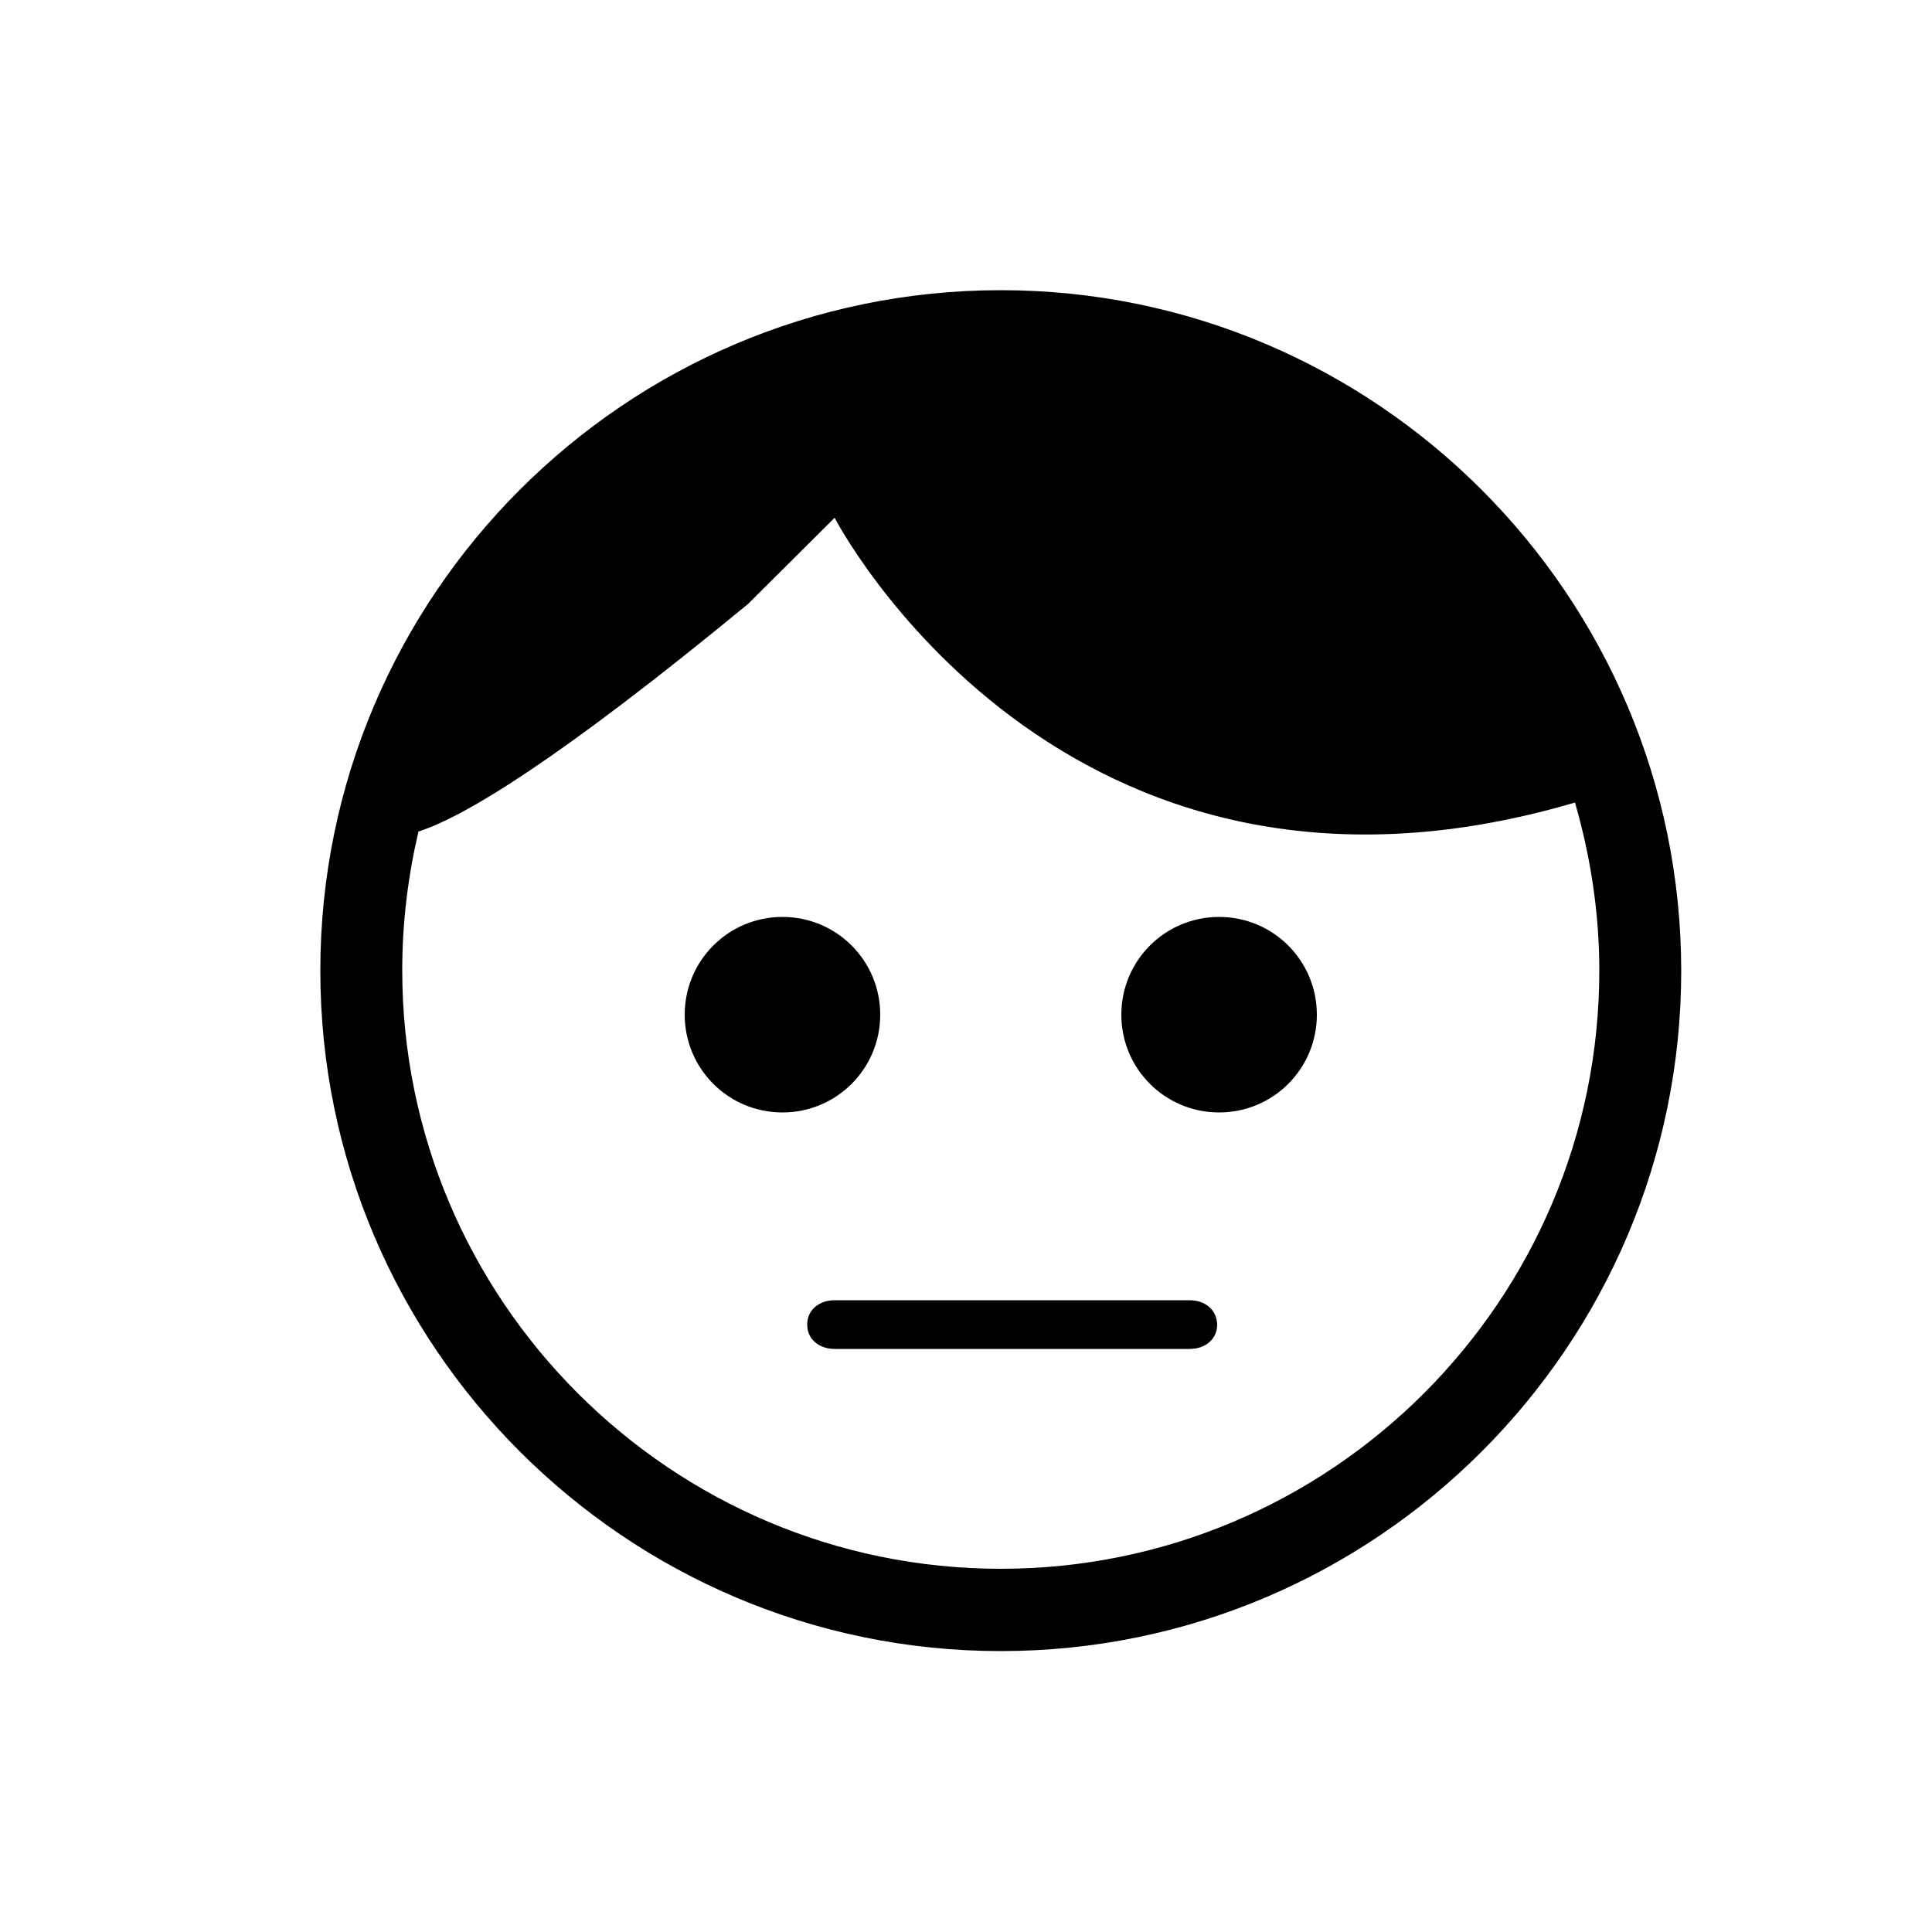 <?xml version="1.0" encoding="utf-8"?>
<!-- Generator: Adobe Illustrator 18.0.0, SVG Export Plug-In . SVG Version: 6.00 Build 0)  -->
<!DOCTYPE svg PUBLIC "-//W3C//DTD SVG 1.1//EN" "http://www.w3.org/Graphics/SVG/1.1/DTD/svg11.dtd">
<svg version="1.1" id="Layer_1" xmlns="http://www.w3.org/2000/svg" xmlns:xlink="http://www.w3.org/1999/xlink" x="0px" y="0px"
	 viewBox="0 0 500 500" enable-background="new 0 0 500 500" xml:space="preserve">
<g display="none">
	<path display="inline" d="M259,73.2c-97.1,0-176.1,79-176.1,176.1c0,97.1,79,176.1,176.1,176.1c97.1,0,176-79,176-176.1
		C435,152.2,356.1,73.2,259,73.2z M259,404.1c-85.4,0-154.9-69.5-154.9-154.9c0-12.4,1.5-24.4,4.2-35.9
		c12.1-3.9,36.6-18.8,85.3-58.9l22.4-22.4c0,0,58.3,112.9,191.6,73.7c4.1,13.8,6.3,28.4,6.3,43.5C413.8,334.7,344.4,404.1,259,404.1
		z"/>
	<path display="inline" d="M227.8,256.3c0-14-11.3-25.3-25.3-25.3c-14,0-25.3,11.3-25.3,25.3c0,14,11.3,25.3,25.3,25.3
		C216.5,281.7,227.8,270.3,227.8,256.3z"/>
	<path display="inline" d="M315.5,231c-14,0-25.3,11.3-25.3,25.3c0,14,11.3,25.3,25.3,25.3c14,0,25.3-11.3,25.3-25.3
		C340.8,242.4,329.5,231,315.5,231z"/>
	<path display="inline" d="M262,333.5c-30.4,0-54.2,14.7-54.2,33.6c0,3.9,3.2,7.1,7.1,7.1s7.1-3.2,7.1-7.1c0-9.2,16.4-19.4,40-19.4
		c23.6,0,40,10.2,40,19.4c0,3.9,3.2,7.1,7.1,7.1c3.9,0,7.1-3.2,7.1-7.1C316.1,348.2,292.3,333.5,262,333.5z"/>
	<path display="inline" d="M208.1,211.4c3.8,1,7.6-1.3,8.6-5.1c1-3.8-1.3-7.6-5.1-8.6c-28.9-7.4-57.9,7.8-64.6,33.9
		c-1,3.8,1.3,7.6,5.1,8.6c0.6,0.2,1.2,0.2,1.8,0.2c3.1,0,6-2.1,6.8-5.3C165.5,216.5,186.7,205.9,208.1,211.4z"/>
</g>
<g>
	<path d="M259,75.1c-97.1,0-176.1,79-176.1,176.1c0,97.1,79,176.1,176.1,176.1c97.1,0,176.1-79,176.1-176.1
		C435,154.1,356.1,75.1,259,75.1z M259,406c-85.4,0-154.9-69.5-154.9-154.9c0-12.4,1.5-24.4,4.2-35.9c12.1-3.9,36.6-18.8,85.3-58.9
		L216,134c0,0,58.3,112.9,191.6,73.7c4,13.8,6.3,28.4,6.3,43.5C413.9,336.6,344.4,406,259,406z"/>
	<path d="M227.8,262.6c0-14-11.3-25.3-25.3-25.3c-14,0-25.3,11.3-25.3,25.3c0,14,11.3,25.3,25.3,25.3
		C216.5,287.9,227.8,276.6,227.8,262.6z"/>
	<path d="M315.5,237.3c-14,0-25.3,11.3-25.3,25.3c0,14,11.3,25.3,25.3,25.3c14,0,25.3-11.3,25.3-25.3
		C340.8,248.6,329.5,237.3,315.5,237.3z"/>
	<path d="M307.9,336.5H216c-3.9,0-7.1,2.4-7.1,6.3c0,3.9,3.2,6.3,7.1,6.3h91.9c3.9,0,7.1-2.4,7.1-6.3
		C314.9,338.9,311.8,336.5,307.9,336.5z"/>
</g>
<g display="none">
	<path display="inline" d="M250,73.9c-97.1,0-176.1,79-176.1,176.1c0,97.1,79,176.1,176.1,176.1c97.1,0,176.1-79,176.1-176.1
		C426.1,152.9,347.1,73.9,250,73.9z M250,404.9c-85.2,0-154.6-69.2-154.8-154.4c10.2-1.3,34.3-14.4,89.5-59.9l22.4-22.4
		c0,0,25.5,49.3,81.2,71.5c-4.3,4.5-7,10.6-7,17.4c0,14,11.3,25.3,25.3,25.3c14,0,25.3-11.3,25.3-25.3c0-2.6-0.5-5.1-1.3-7.5
		c21.6,1.9,46.2-0.5,73.9-9.5c0.2,3.3,0.3,6.6,0.3,9.9C404.9,335.4,335.4,404.9,250,404.9z"/>
	<path display="inline" d="M218.8,257.1c0-14-11.3-25.3-25.3-25.3c-14,0-25.3,11.3-25.3,25.3c0,14,11.3,25.3,25.3,25.3
		C207.5,282.4,218.8,271,218.8,257.1z"/>
	<path display="inline" d="M252.9,374c26,0,47.1-26,47.1-47.1h-94.2C205.8,348,226.9,374,252.9,374z"/>
</g>
</svg>
